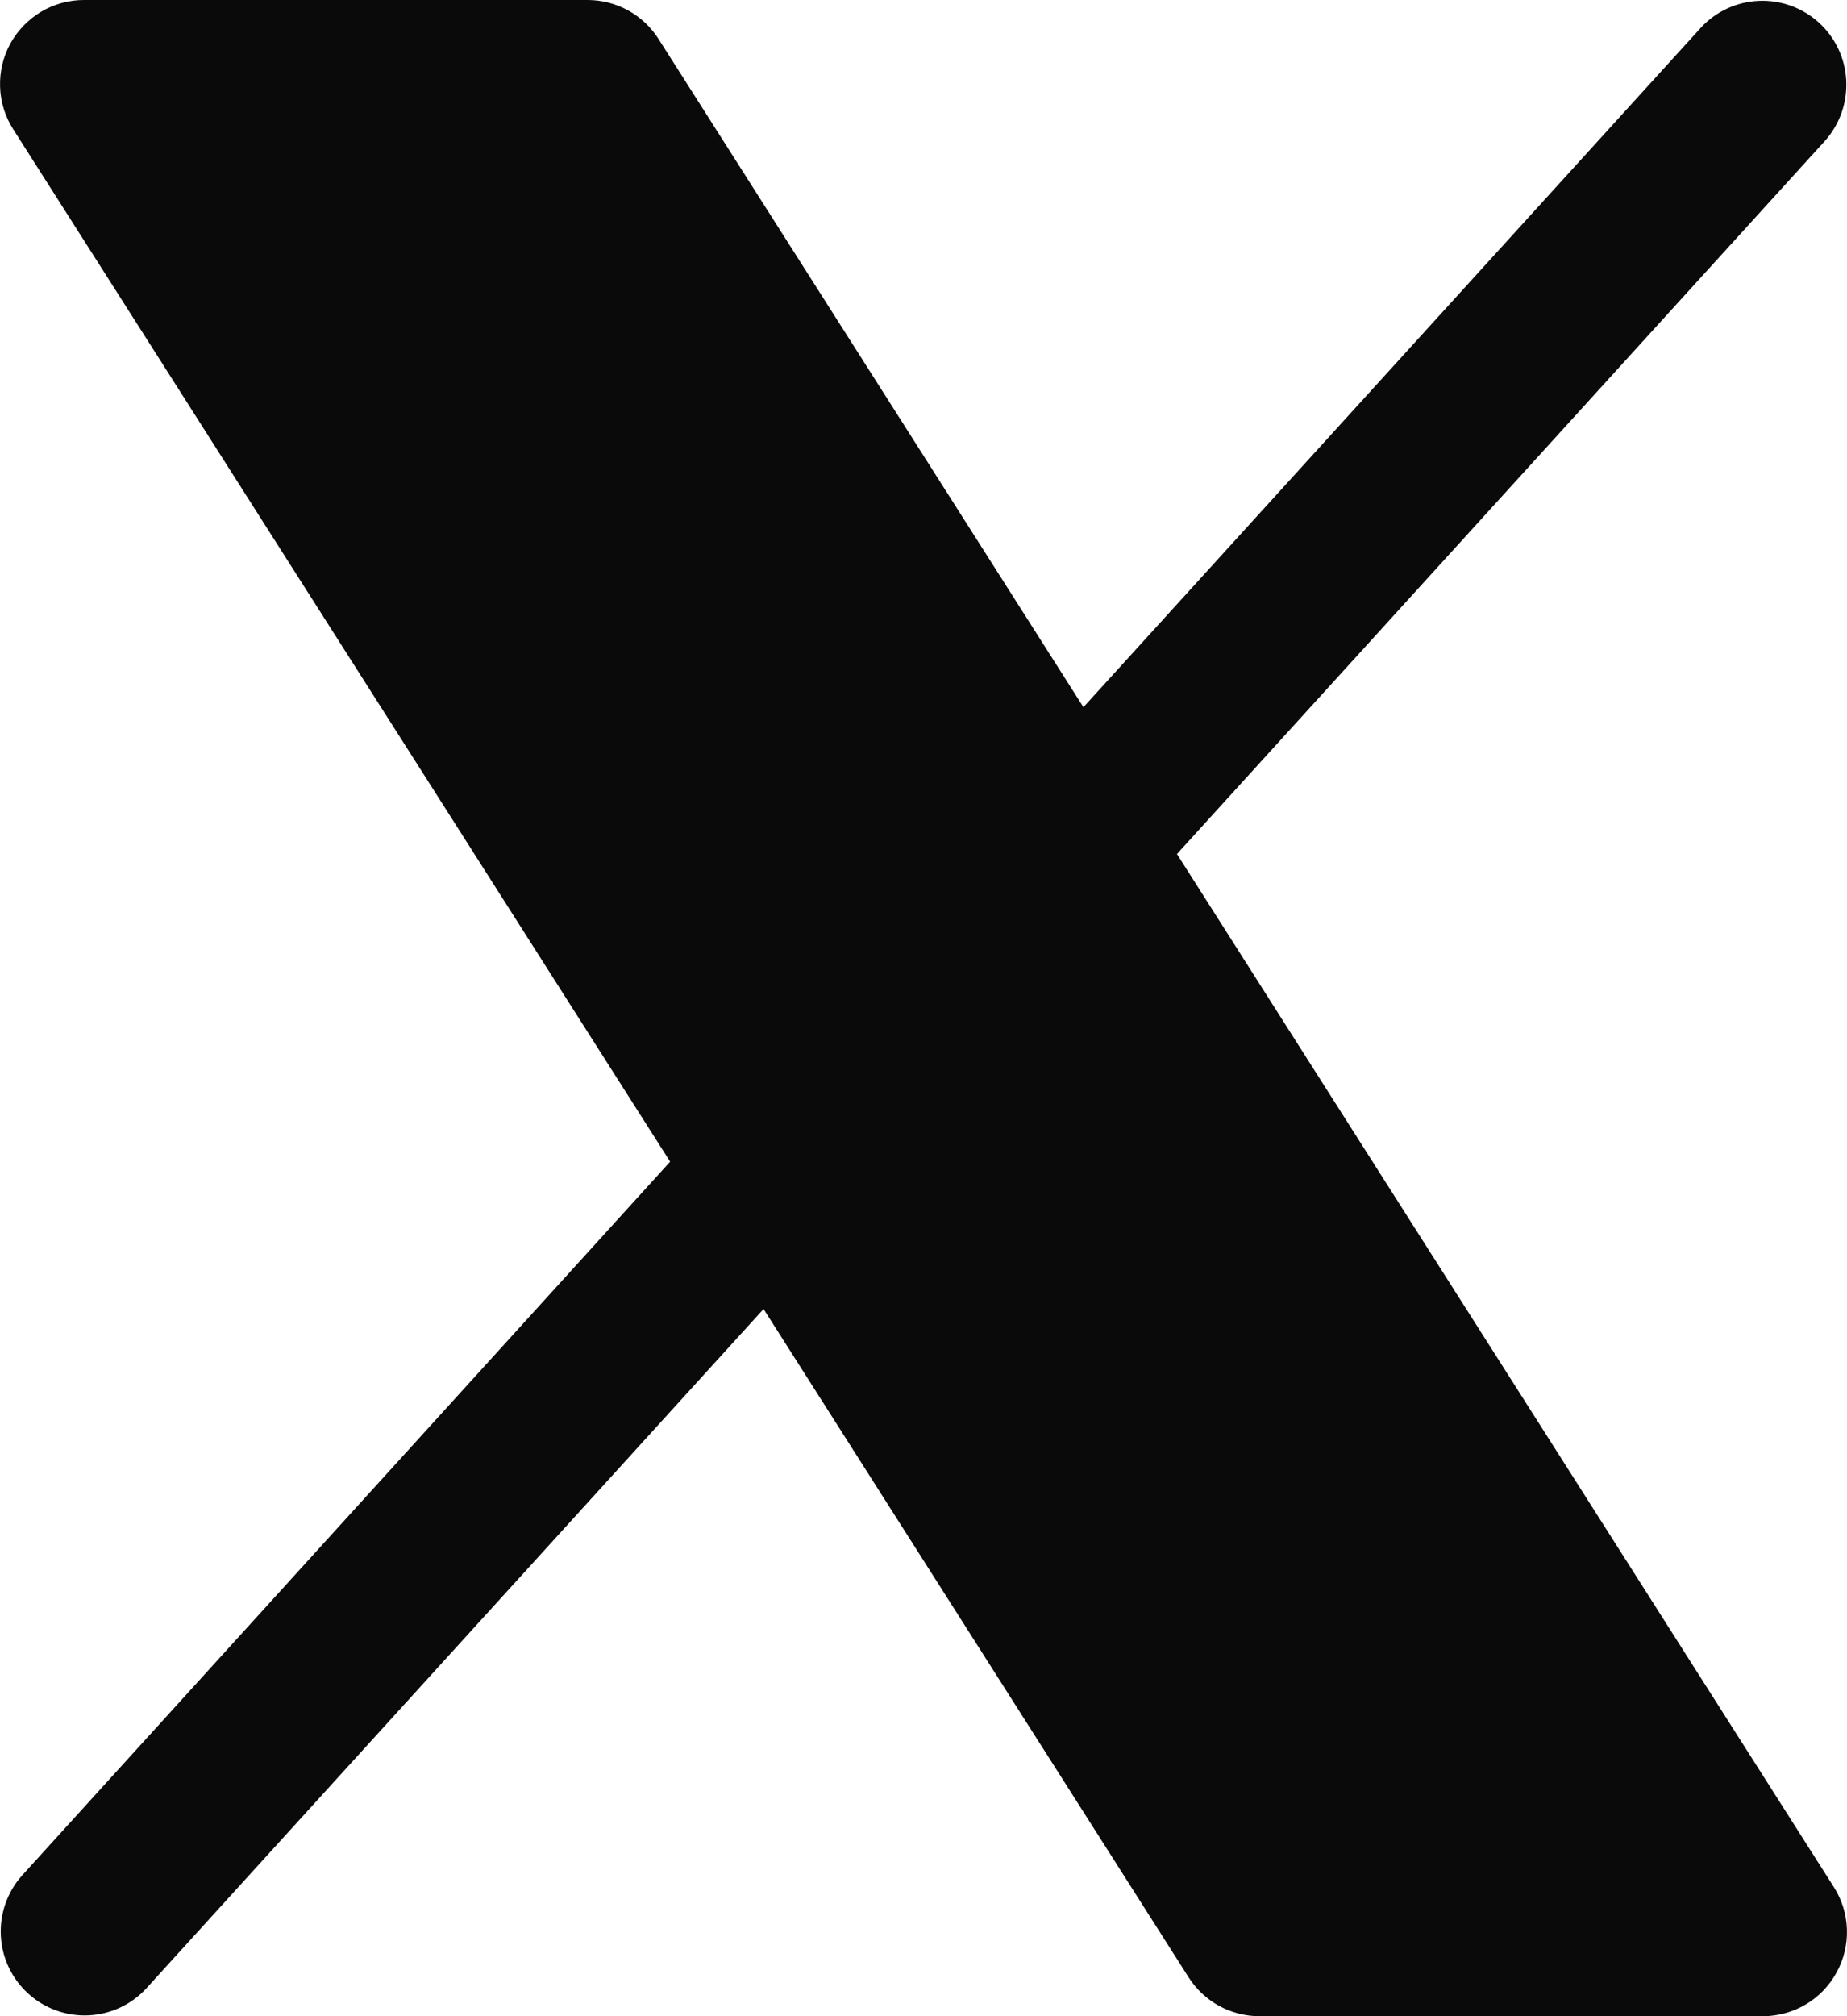 <svg width="22" height="24" viewBox="0 0 22 24" fill="none" xmlns="http://www.w3.org/2000/svg">
<path d="M21.875 23.481C21.789 23.638 21.663 23.769 21.509 23.86C21.355 23.951 21.179 24 21 24H15.001C14.832 24 14.667 23.957 14.519 23.876C14.372 23.795 14.247 23.678 14.157 23.536L9.095 15.582L1.74 23.672C1.561 23.865 1.313 23.979 1.05 23.99C0.787 24.001 0.531 23.908 0.336 23.731C0.141 23.554 0.024 23.308 0.01 23.045C-0.004 22.782 0.086 22.524 0.26 22.328L7.982 13.828L0.157 1.538C0.06 1.386 0.006 1.212 0.001 1.033C-0.005 0.854 0.037 0.676 0.123 0.519C0.21 0.362 0.337 0.231 0.491 0.139C0.645 0.048 0.821 -8.70794e-05 1 1.18294e-07H7C7.169 5.21628e-05 7.334 0.043 7.482 0.124C7.629 0.205 7.754 0.322 7.844 0.464L12.905 8.418L20.261 0.328C20.44 0.135 20.688 0.021 20.951 0.01C21.214 -0.001 21.47 0.092 21.665 0.269C21.86 0.446 21.977 0.692 21.991 0.955C22.005 1.218 21.915 1.476 21.741 1.673L14.019 10.166L21.844 22.464C21.94 22.615 21.994 22.789 21.999 22.968C22.005 23.147 21.962 23.324 21.875 23.481Z" fill="#0A0A0A"/>
</svg>
